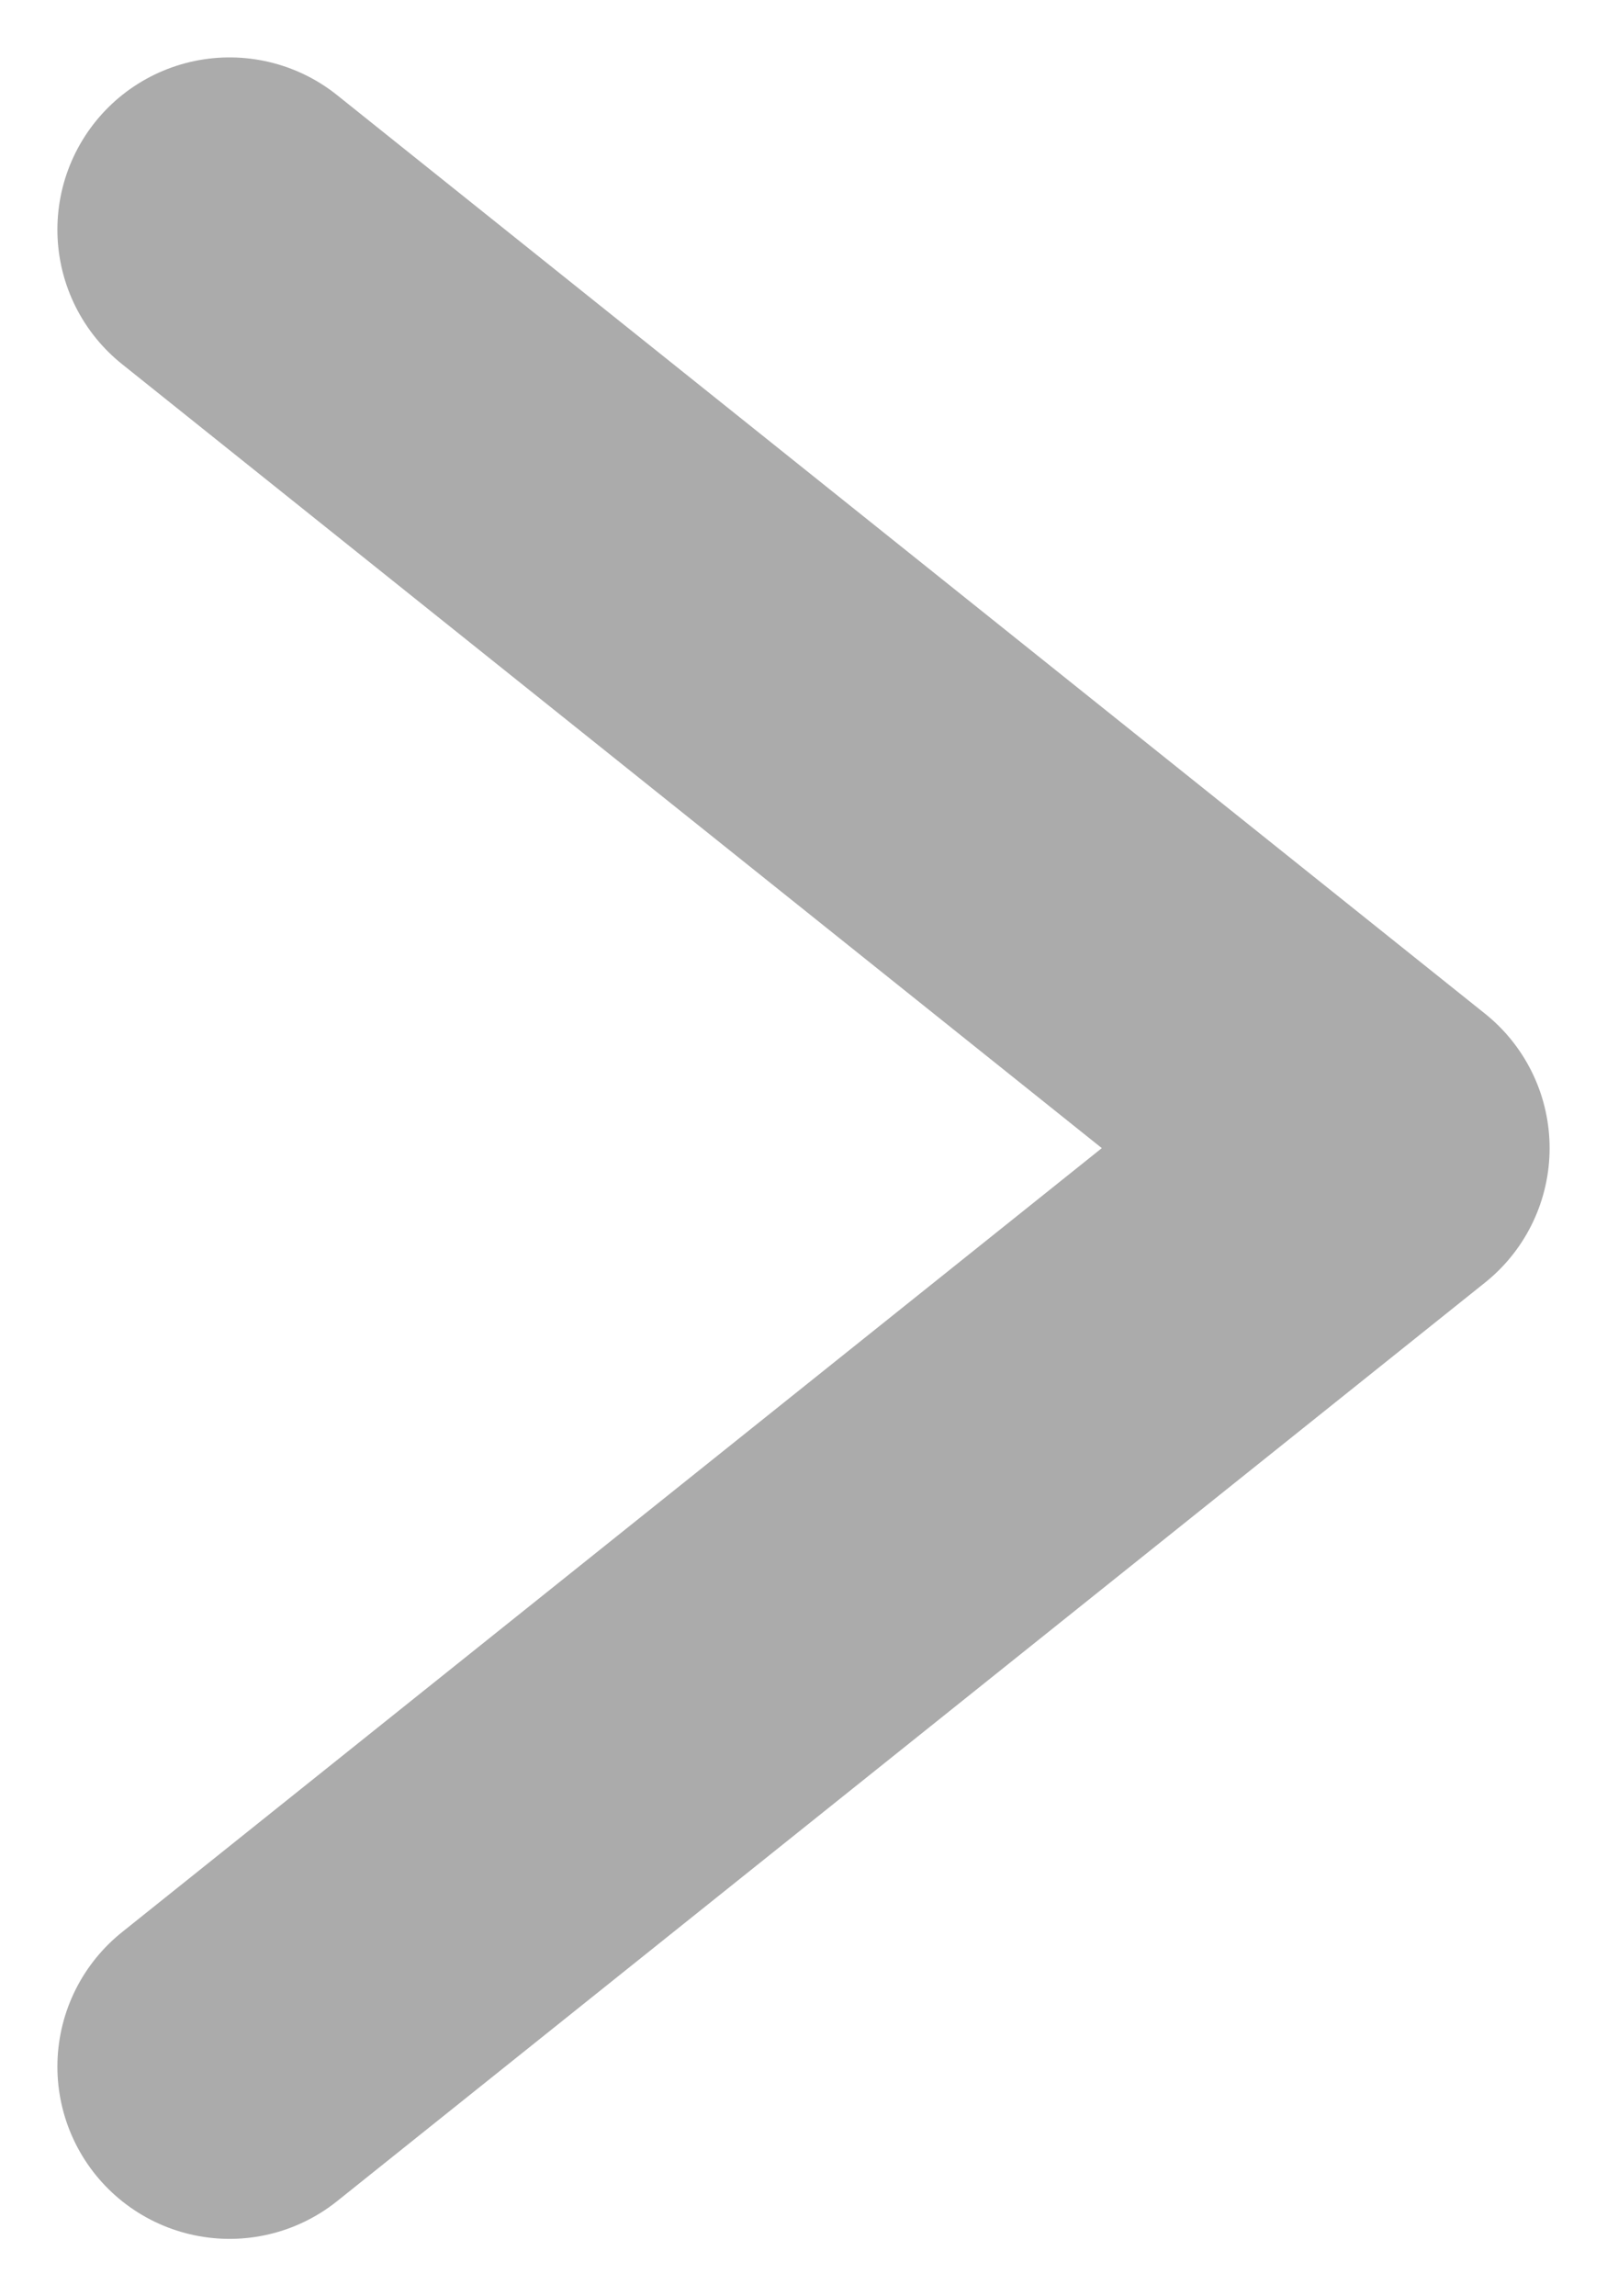 <svg width="7" height="10" viewBox="0 0 7 10" fill="none" xmlns="http://www.w3.org/2000/svg">
<path d="M1 1L6 5L1 9" stroke="#ABABAB" stroke-width="1.5" stroke-linecap="round" stroke-linejoin="round"/>
</svg>
